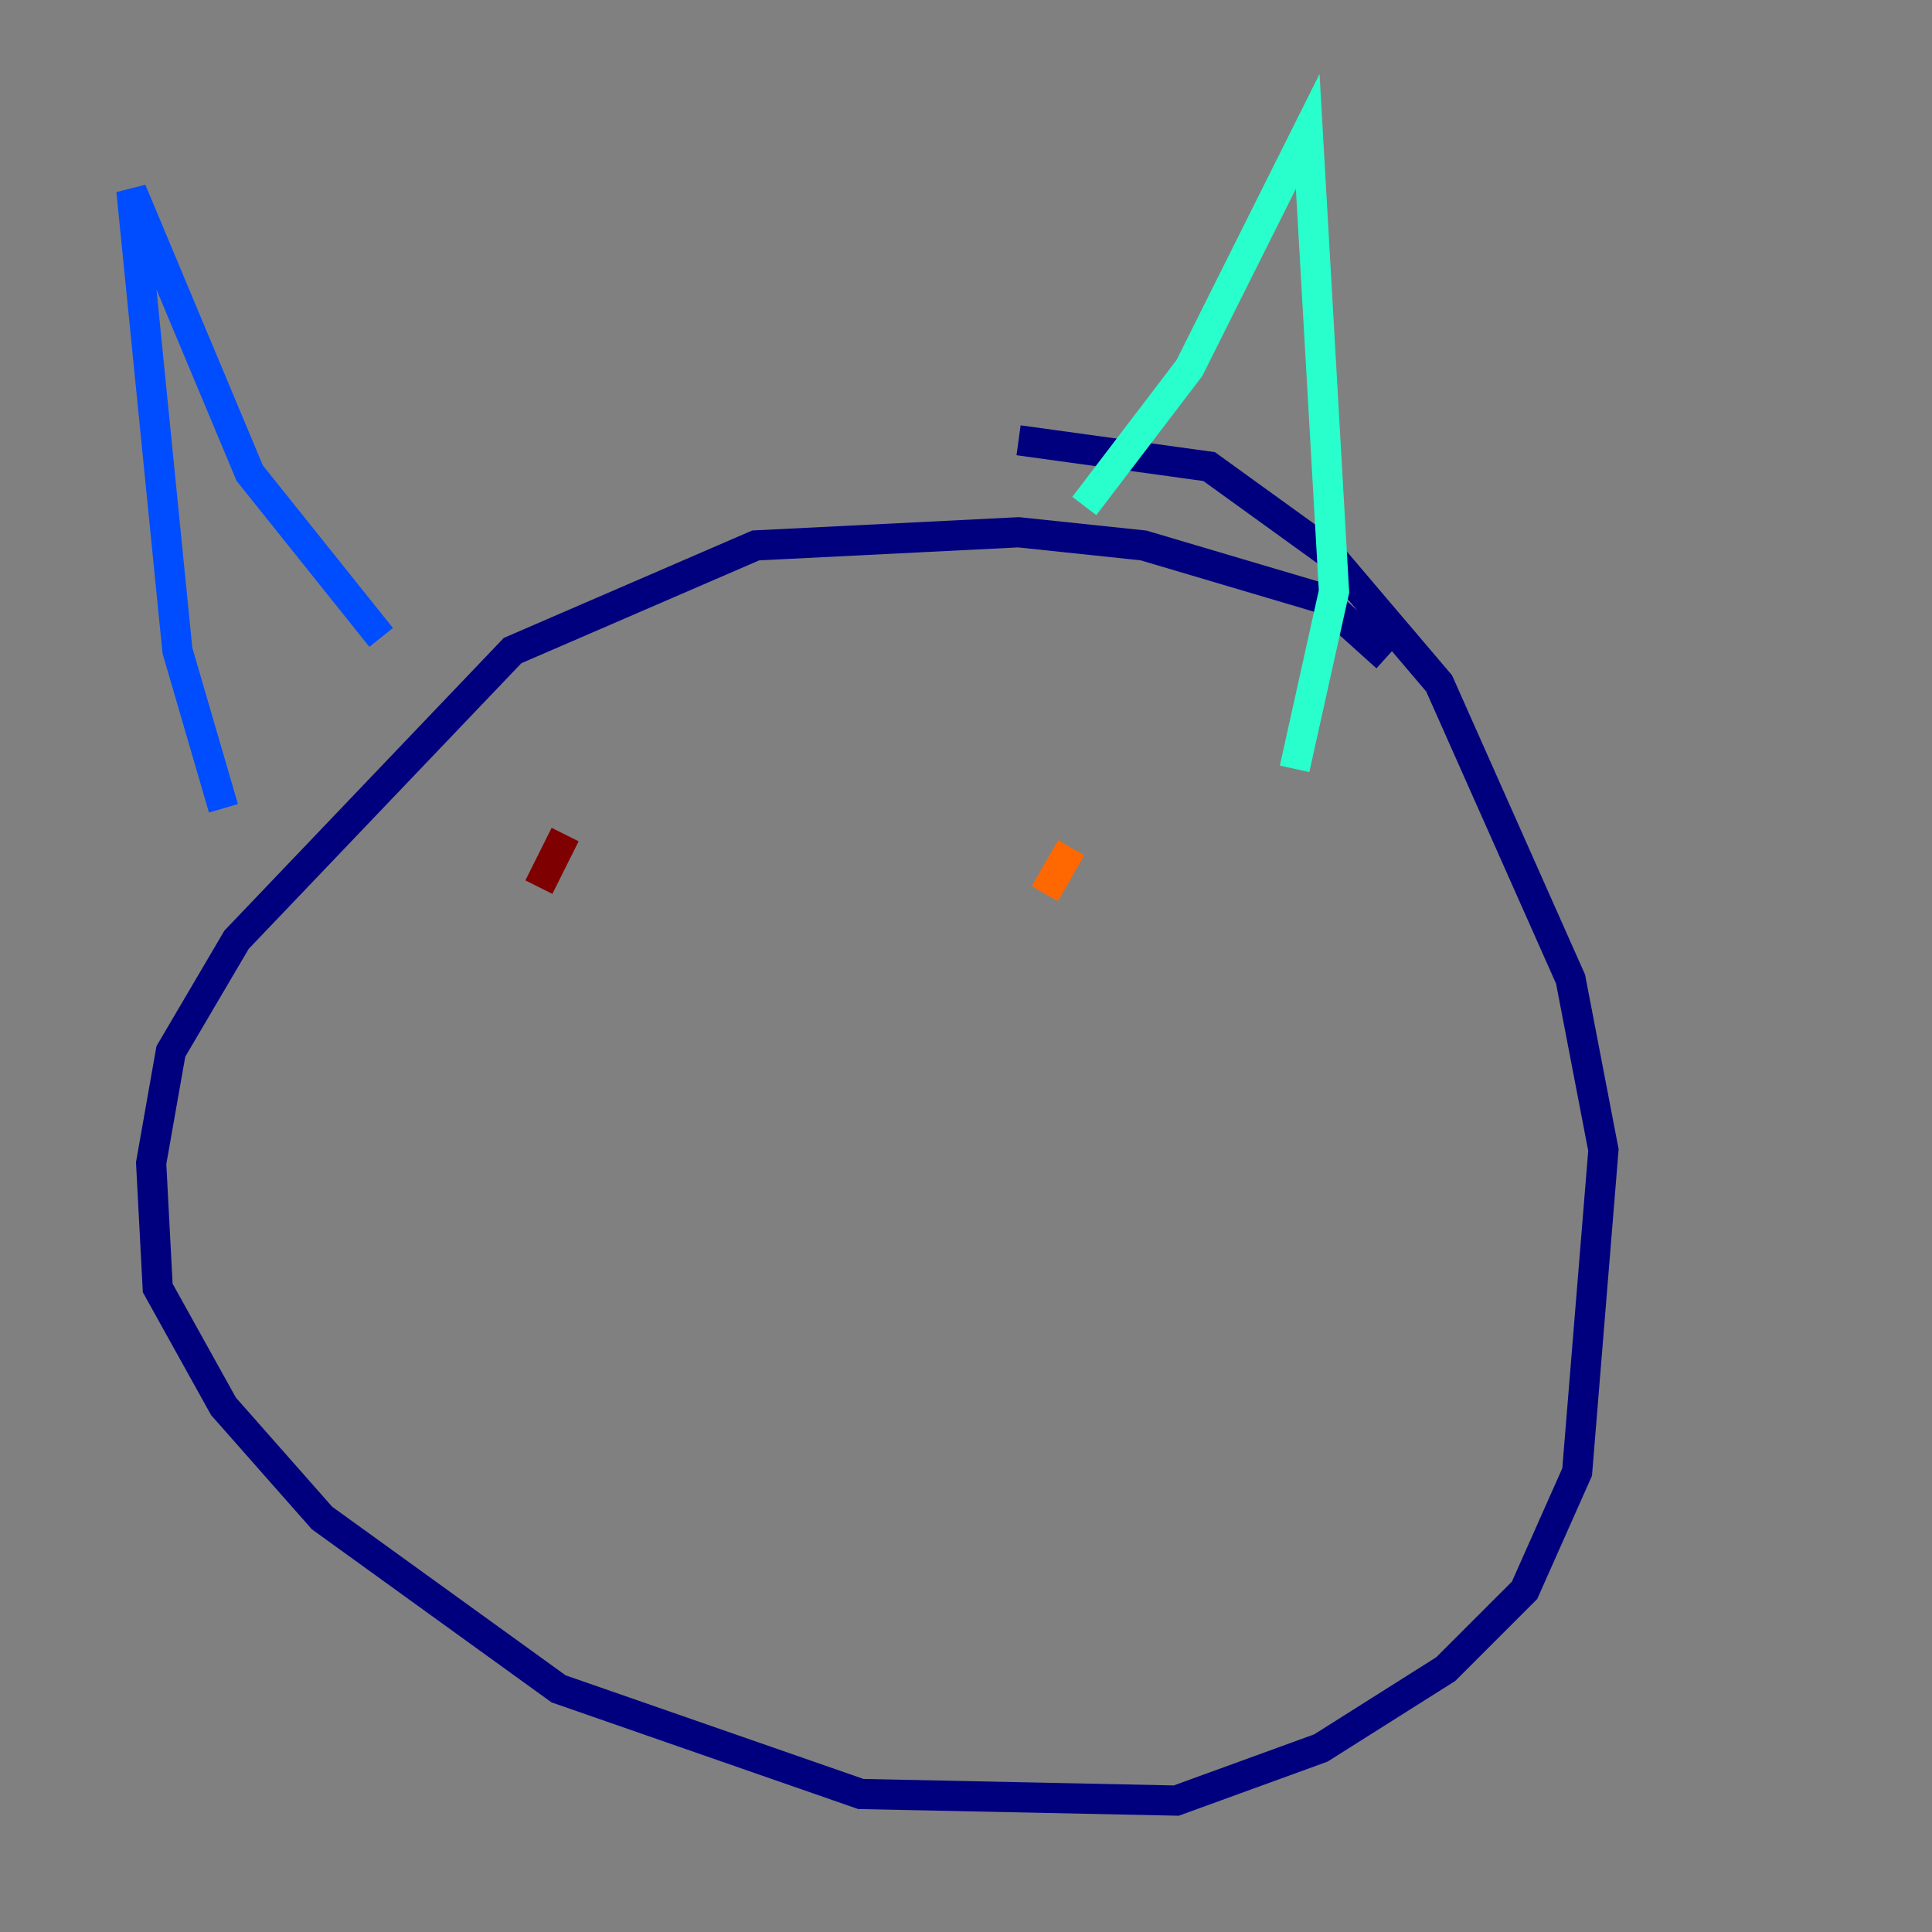 <?xml version="1.0" encoding="utf-8" ?>
<svg baseProfile="tiny" height="128" version="1.2" viewBox="0,0,128,128" width="128" xmlns="http://www.w3.org/2000/svg" xmlns:ev="http://www.w3.org/2001/xml-events" xmlns:xlink="http://www.w3.org/1999/xlink"><rect x="0" y="0" width="128" height="128" fill="#808080" stroke="none"/><defs /><polyline fill="none" points="91.864,43.537 87.51,39.619 75.755,36.136 67.483,35.265 50.068,36.136 33.959,43.102 15.674,62.258 11.32,69.66 10.014,77.061 10.449,85.333 14.803,93.17 21.333,100.571 37.007,111.891 57.034,118.857 77.932,119.293 87.51,115.809 95.782,110.585 101.007,105.361 104.49,97.524 106.231,76.191 104.054,64.871 95.347,45.279 87.946,36.571 80.109,30.912 67.483,29.17" stroke="#00007f" stroke-width="2" /><polyline fill="none" points="25.252,42.231 16.544,31.347 8.707,12.626 11.755,43.102 14.803,53.551" stroke="#004cff" stroke-width="2" /><polyline fill="none" points="71.837,33.524 78.803,24.381 86.639,8.707 88.381,39.184 85.769,50.939" stroke="#29ffcd" stroke-width="2" /><polyline fill="none" points="44.408,53.551 44.408,53.551" stroke="#cdff29" stroke-width="2" /><polyline fill="none" points="70.966,56.163 69.225,59.211" stroke="#ff6700" stroke-width="2" /><polyline fill="none" points="35.701,58.776 37.442,55.292" stroke="#7f0000" stroke-width="2" /></svg>